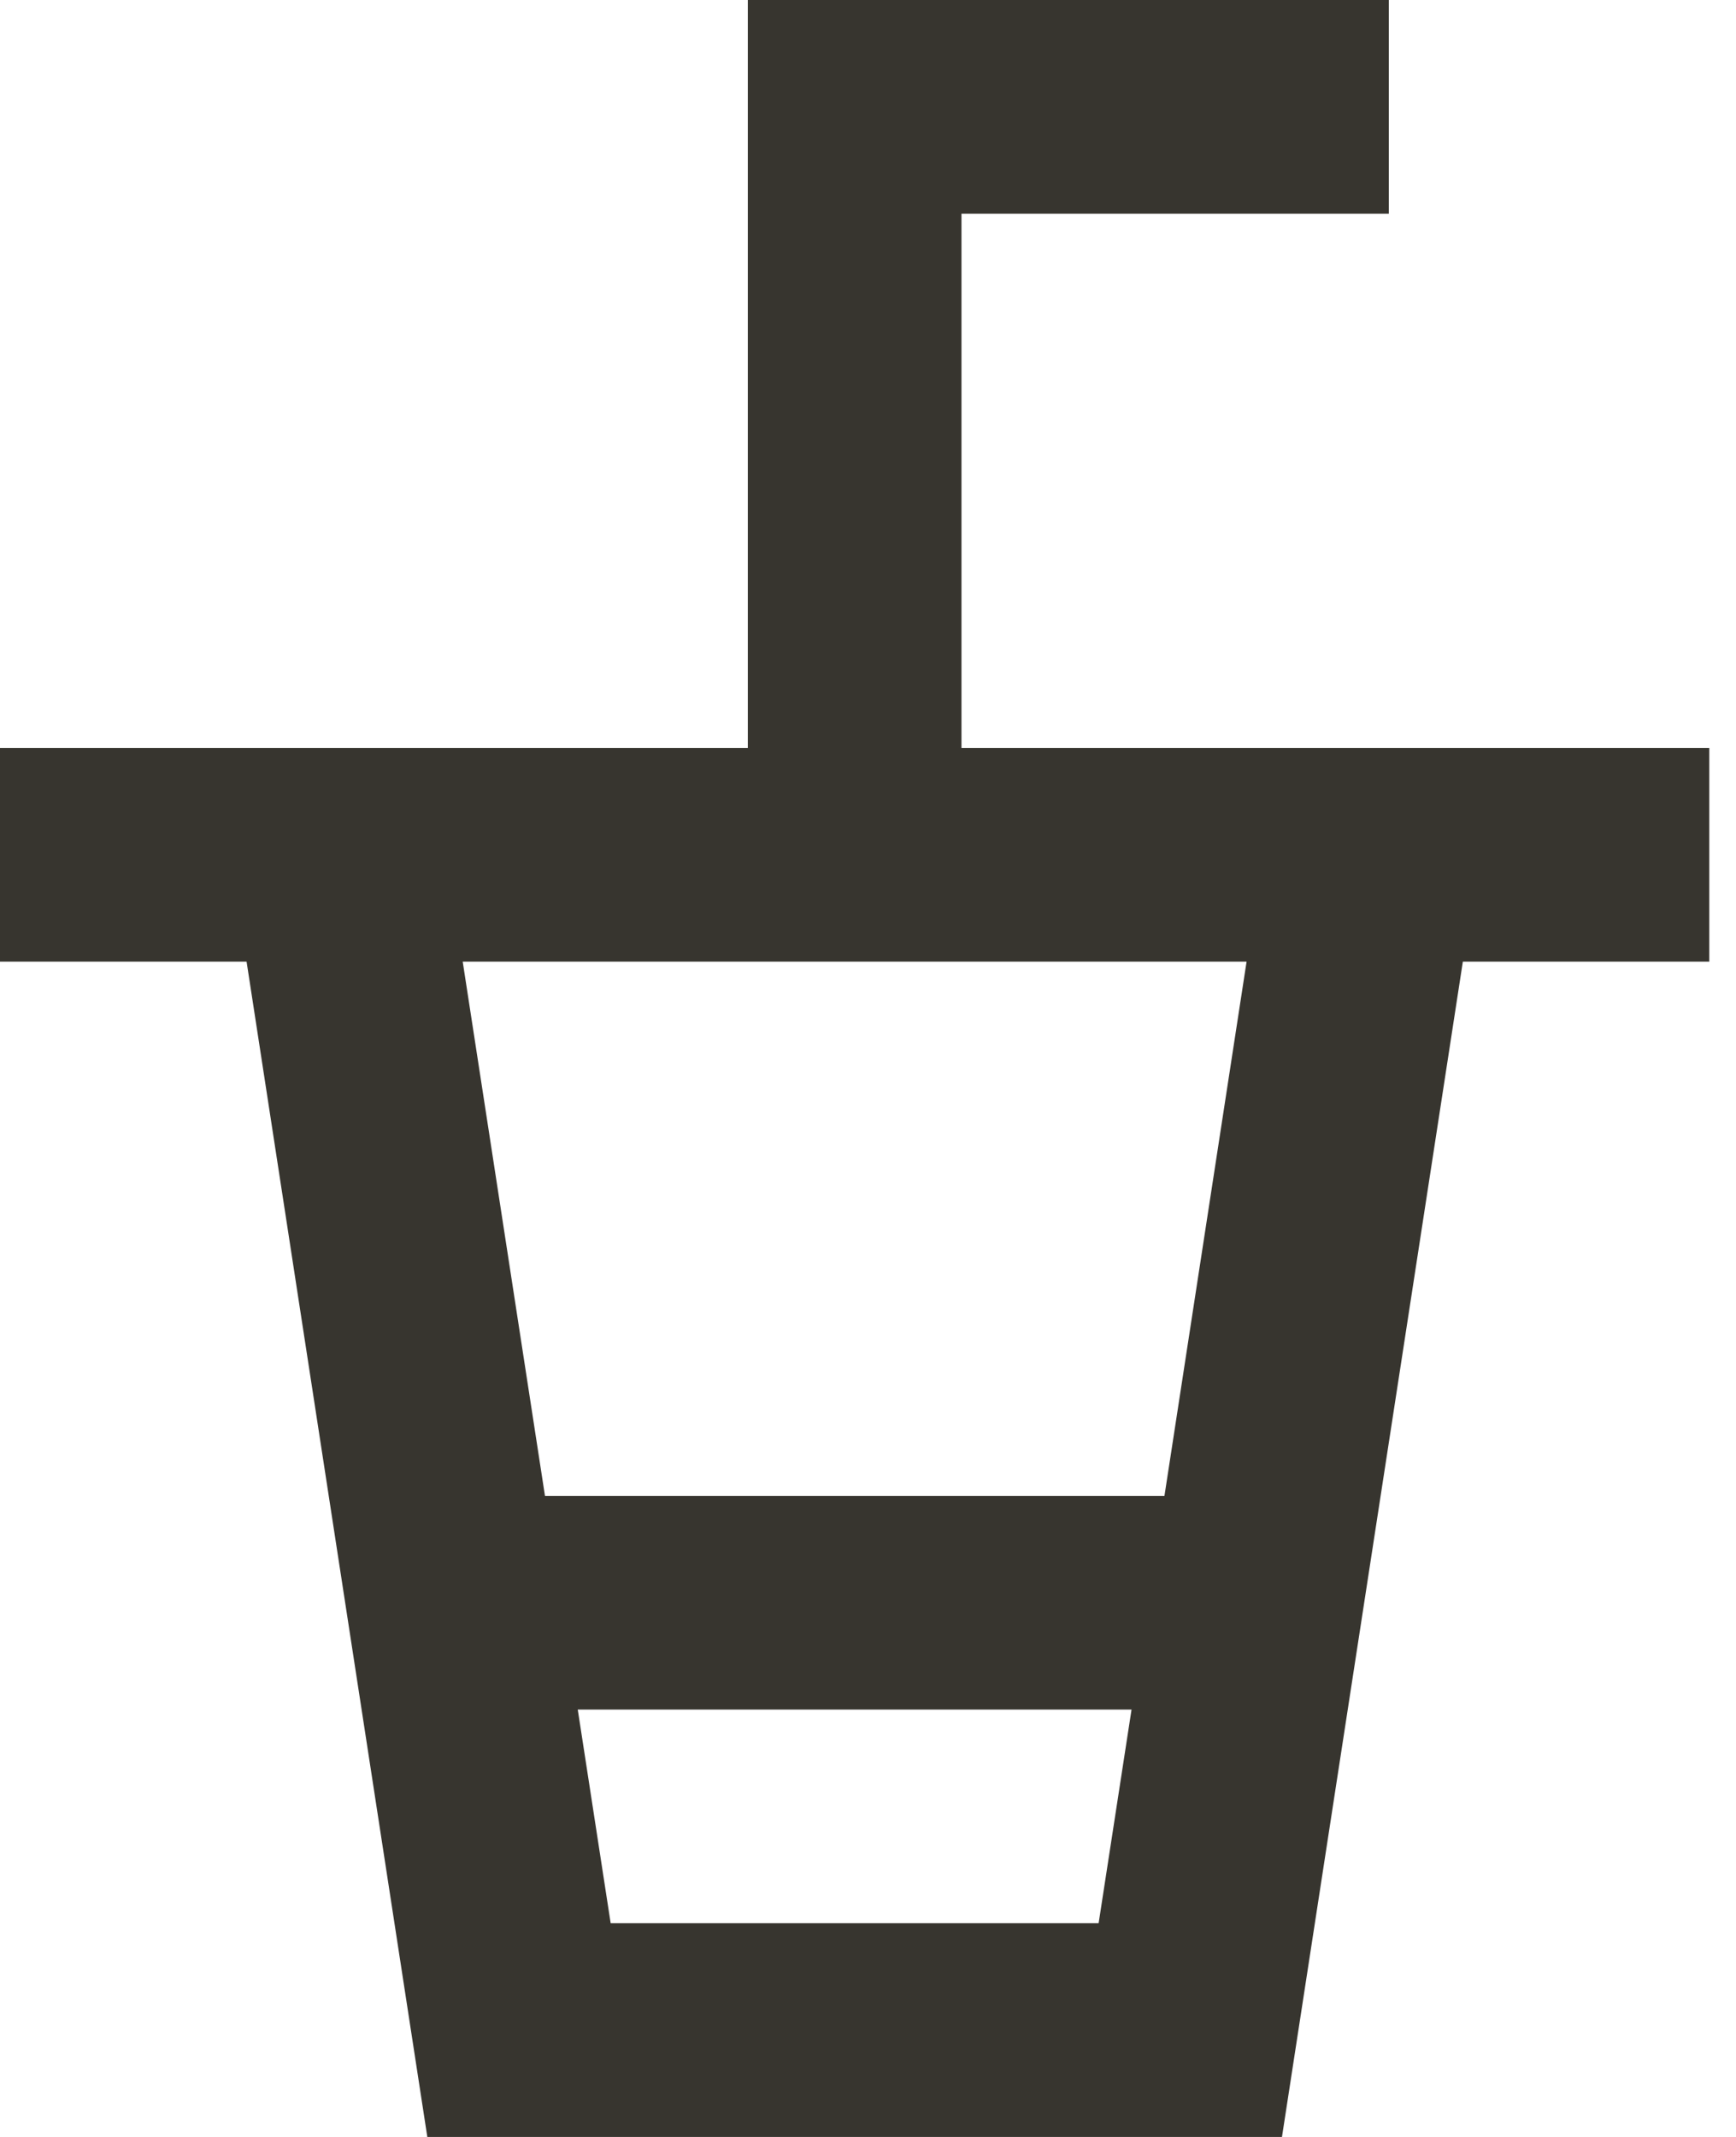 <!-- Generated by IcoMoon.io -->
<svg version="1.1" xmlns="http://www.w3.org/2000/svg" width="26" height="32" viewBox="0 0 26 32">
<title>as-drink-2</title>
<path fill="#37352f" d="M9.146 28.8l-0.493-3.2h8.294l-0.493 3.2h-7.309zM18.67 14.4l-1.23 8h-9.278l-1.232-8h11.741zM14.4 11.2v-8h6.4v-3.2h-9.6v11.2h-11.2v3.2h3.693l2.707 17.6h12.8l2.709-17.6h3.691v-3.2h-11.2z"></path>
</svg>

